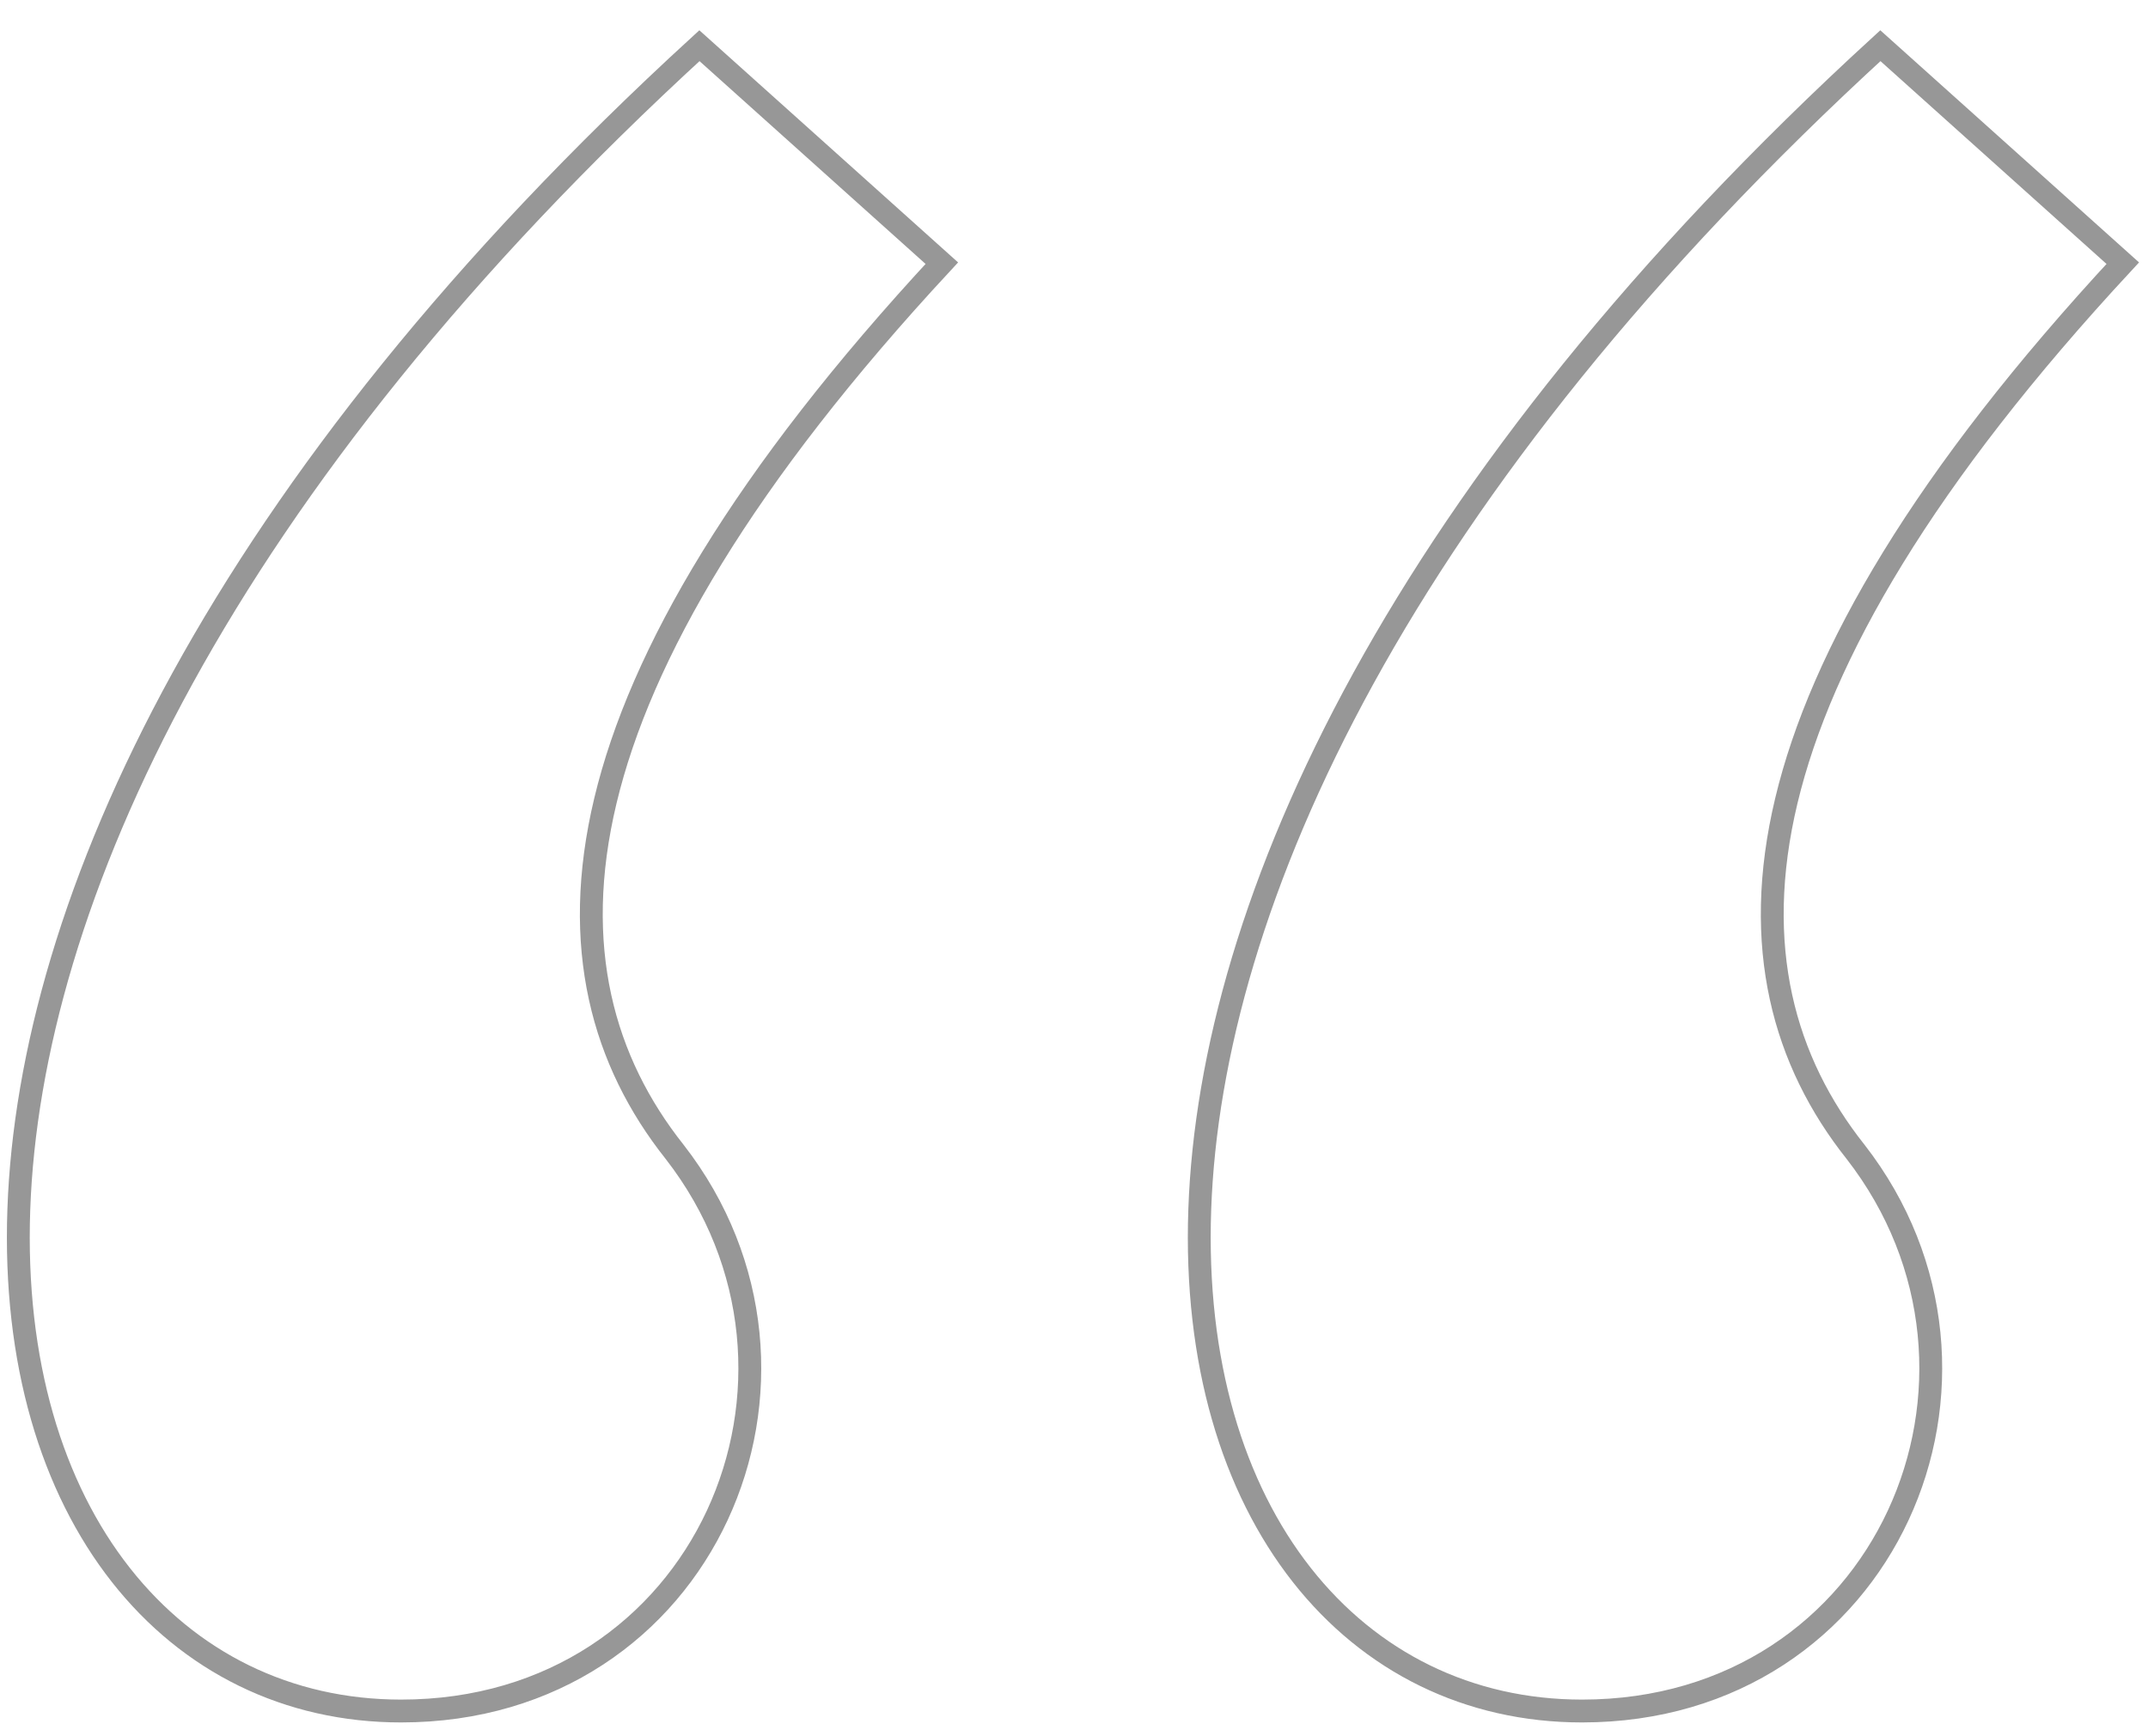 <svg width="47" height="38" viewBox="0 0 47 38" xmlns="http://www.w3.org/2000/svg"><path d="M46.448 5.76L41.144 1c-21.08 19.312-16.456 36.448-6.528 36.448 6.664 0 9.792-7.344 5.984-12.24-3.128-3.944-2.856-10.064 5.848-19.448zm-25.84 0L15.304 1C-5.776 20.312-1.152 37.448 8.776 37.448c6.664 0 9.792-7.344 5.984-12.24-3.128-3.944-2.856-10.064 5.848-19.448z" stroke="#979797" stroke-width=".5" fill="#FFF" fill-opacity="0.0" fill-rule="evenodd"/></svg>